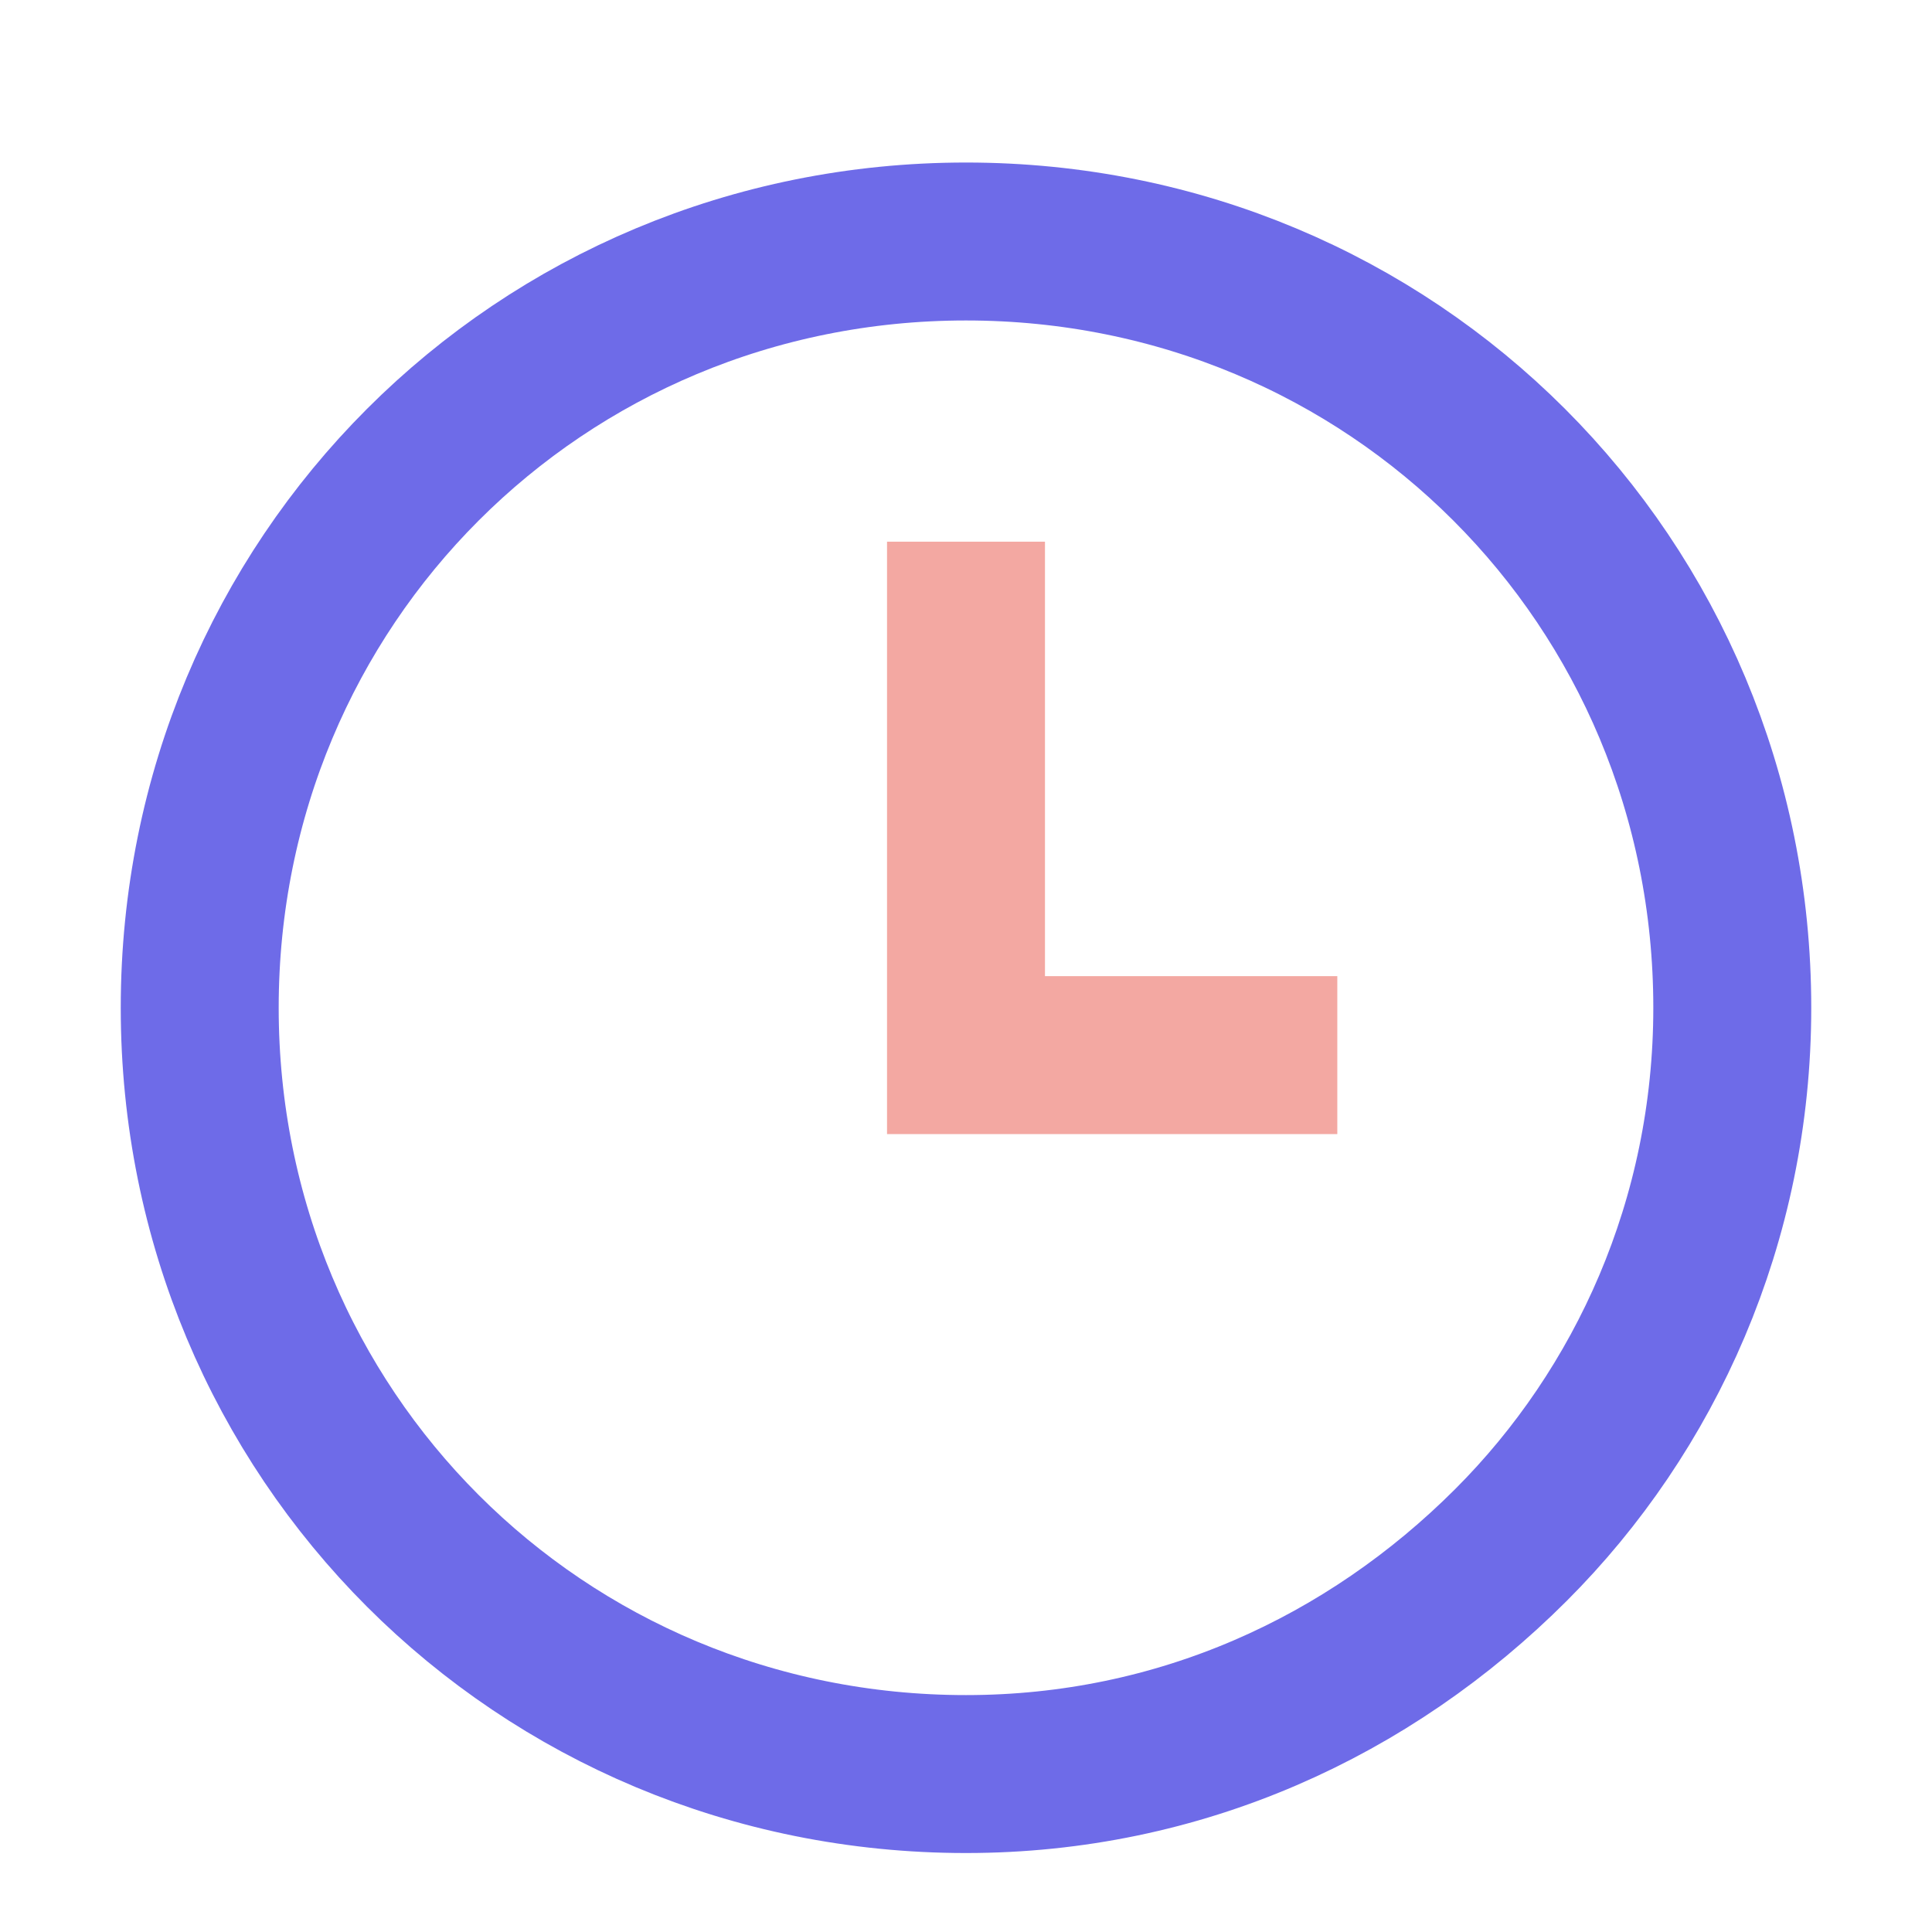 <svg width="16" height="16" viewBox="0 0 16 16" fill="none" xmlns="http://www.w3.org/2000/svg">
<path d="M14.346 8.346C14.346 10.112 13.626 11.682 12.514 12.794C11.336 13.972 9.766 14.692 8 14.692C4.467 14.692 1.654 11.879 1.654 8.346C1.654 4.813 4.467 2 8 2C11.533 2 14.346 4.813 14.346 8.346Z" stroke="#6E6BE8" stroke-width="1.308" stroke-miterlimit="10"/>
<path d="M8 4.486V8.738H11.075" stroke="#F3A8A2" stroke-width="1.308" stroke-miterlimit="10"/>
</svg>
